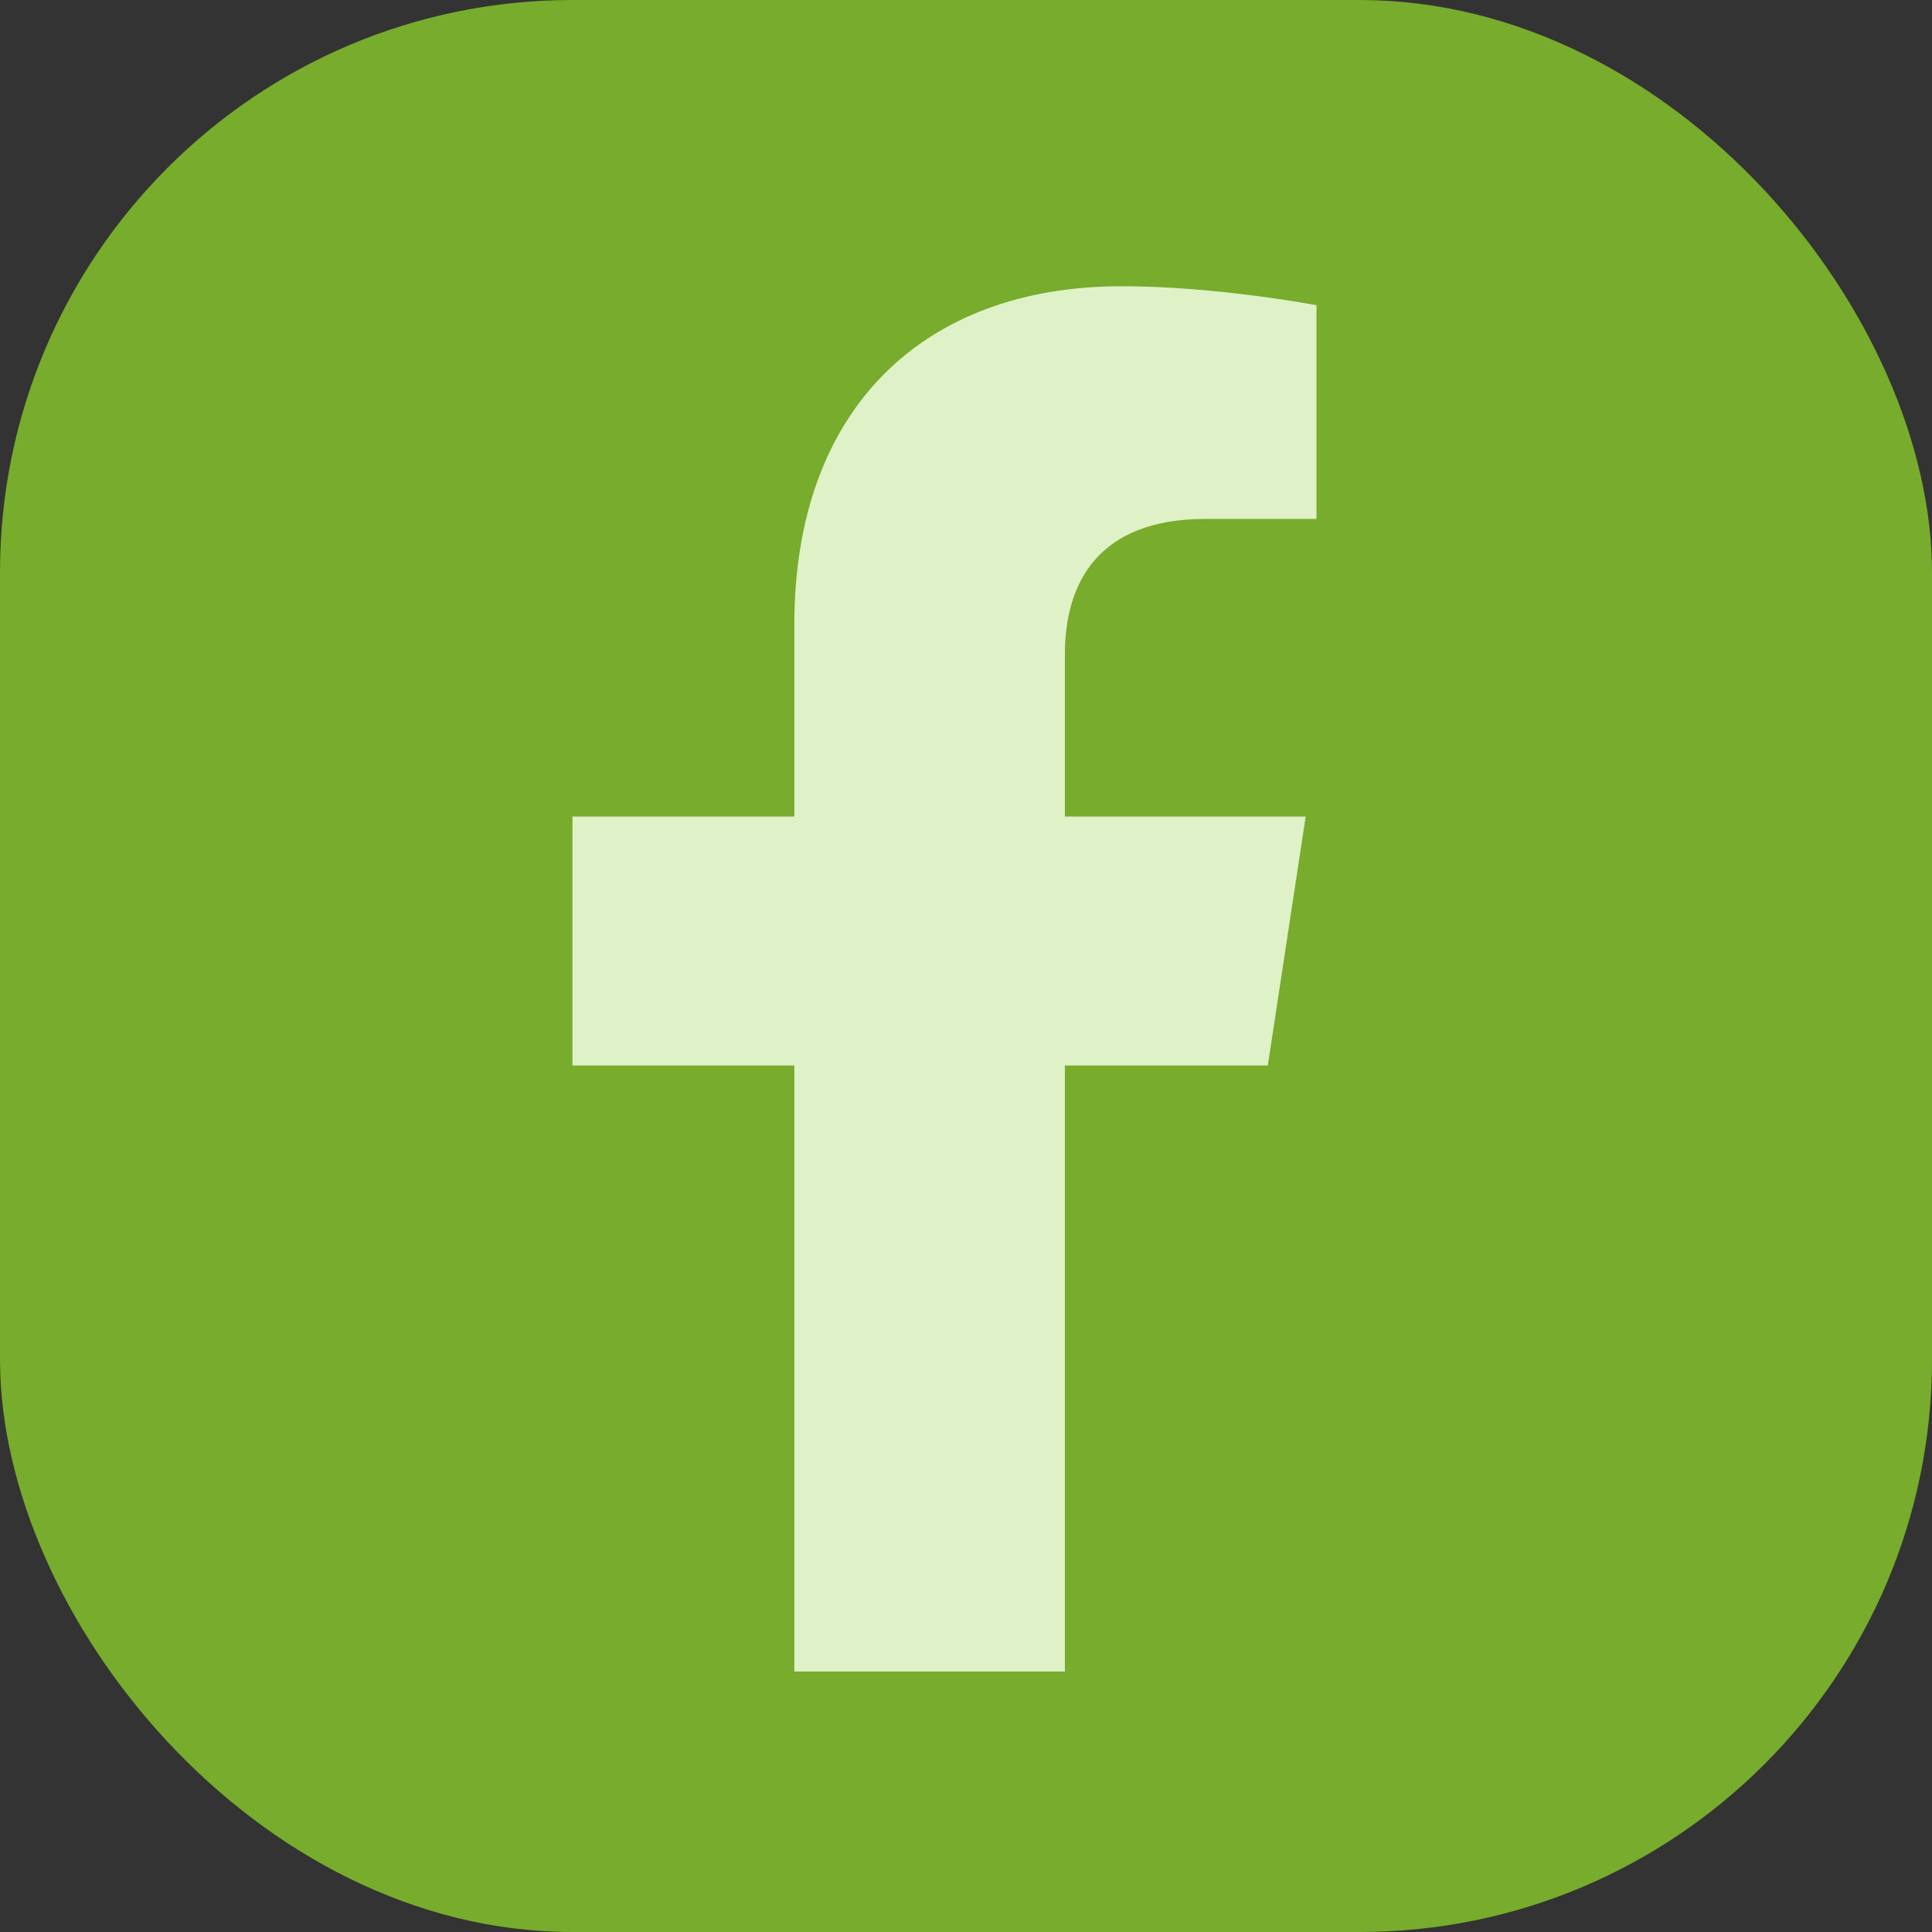 <svg width="27" height="27" viewBox="0 0 27 27" fill="none" xmlns="http://www.w3.org/2000/svg">
<rect x="0" y="0" width="27" height="27" fill="#333333" stroke="none"/>
<rect width="27" height="27" rx="8" fill="#77AC2C"/>
<path d="M17.718 14.89L18.247 11.411H14.882V9.143C14.882 8.159 15.336 7.252 16.848 7.252H18.398V4.265C18.398 4.265 16.999 4 15.676 4C12.916 4 11.101 5.702 11.101 8.727V11.411H8V14.89H11.101V23.36H14.882V14.89H17.718Z" fill="#DFF1C7"/>
</svg>
